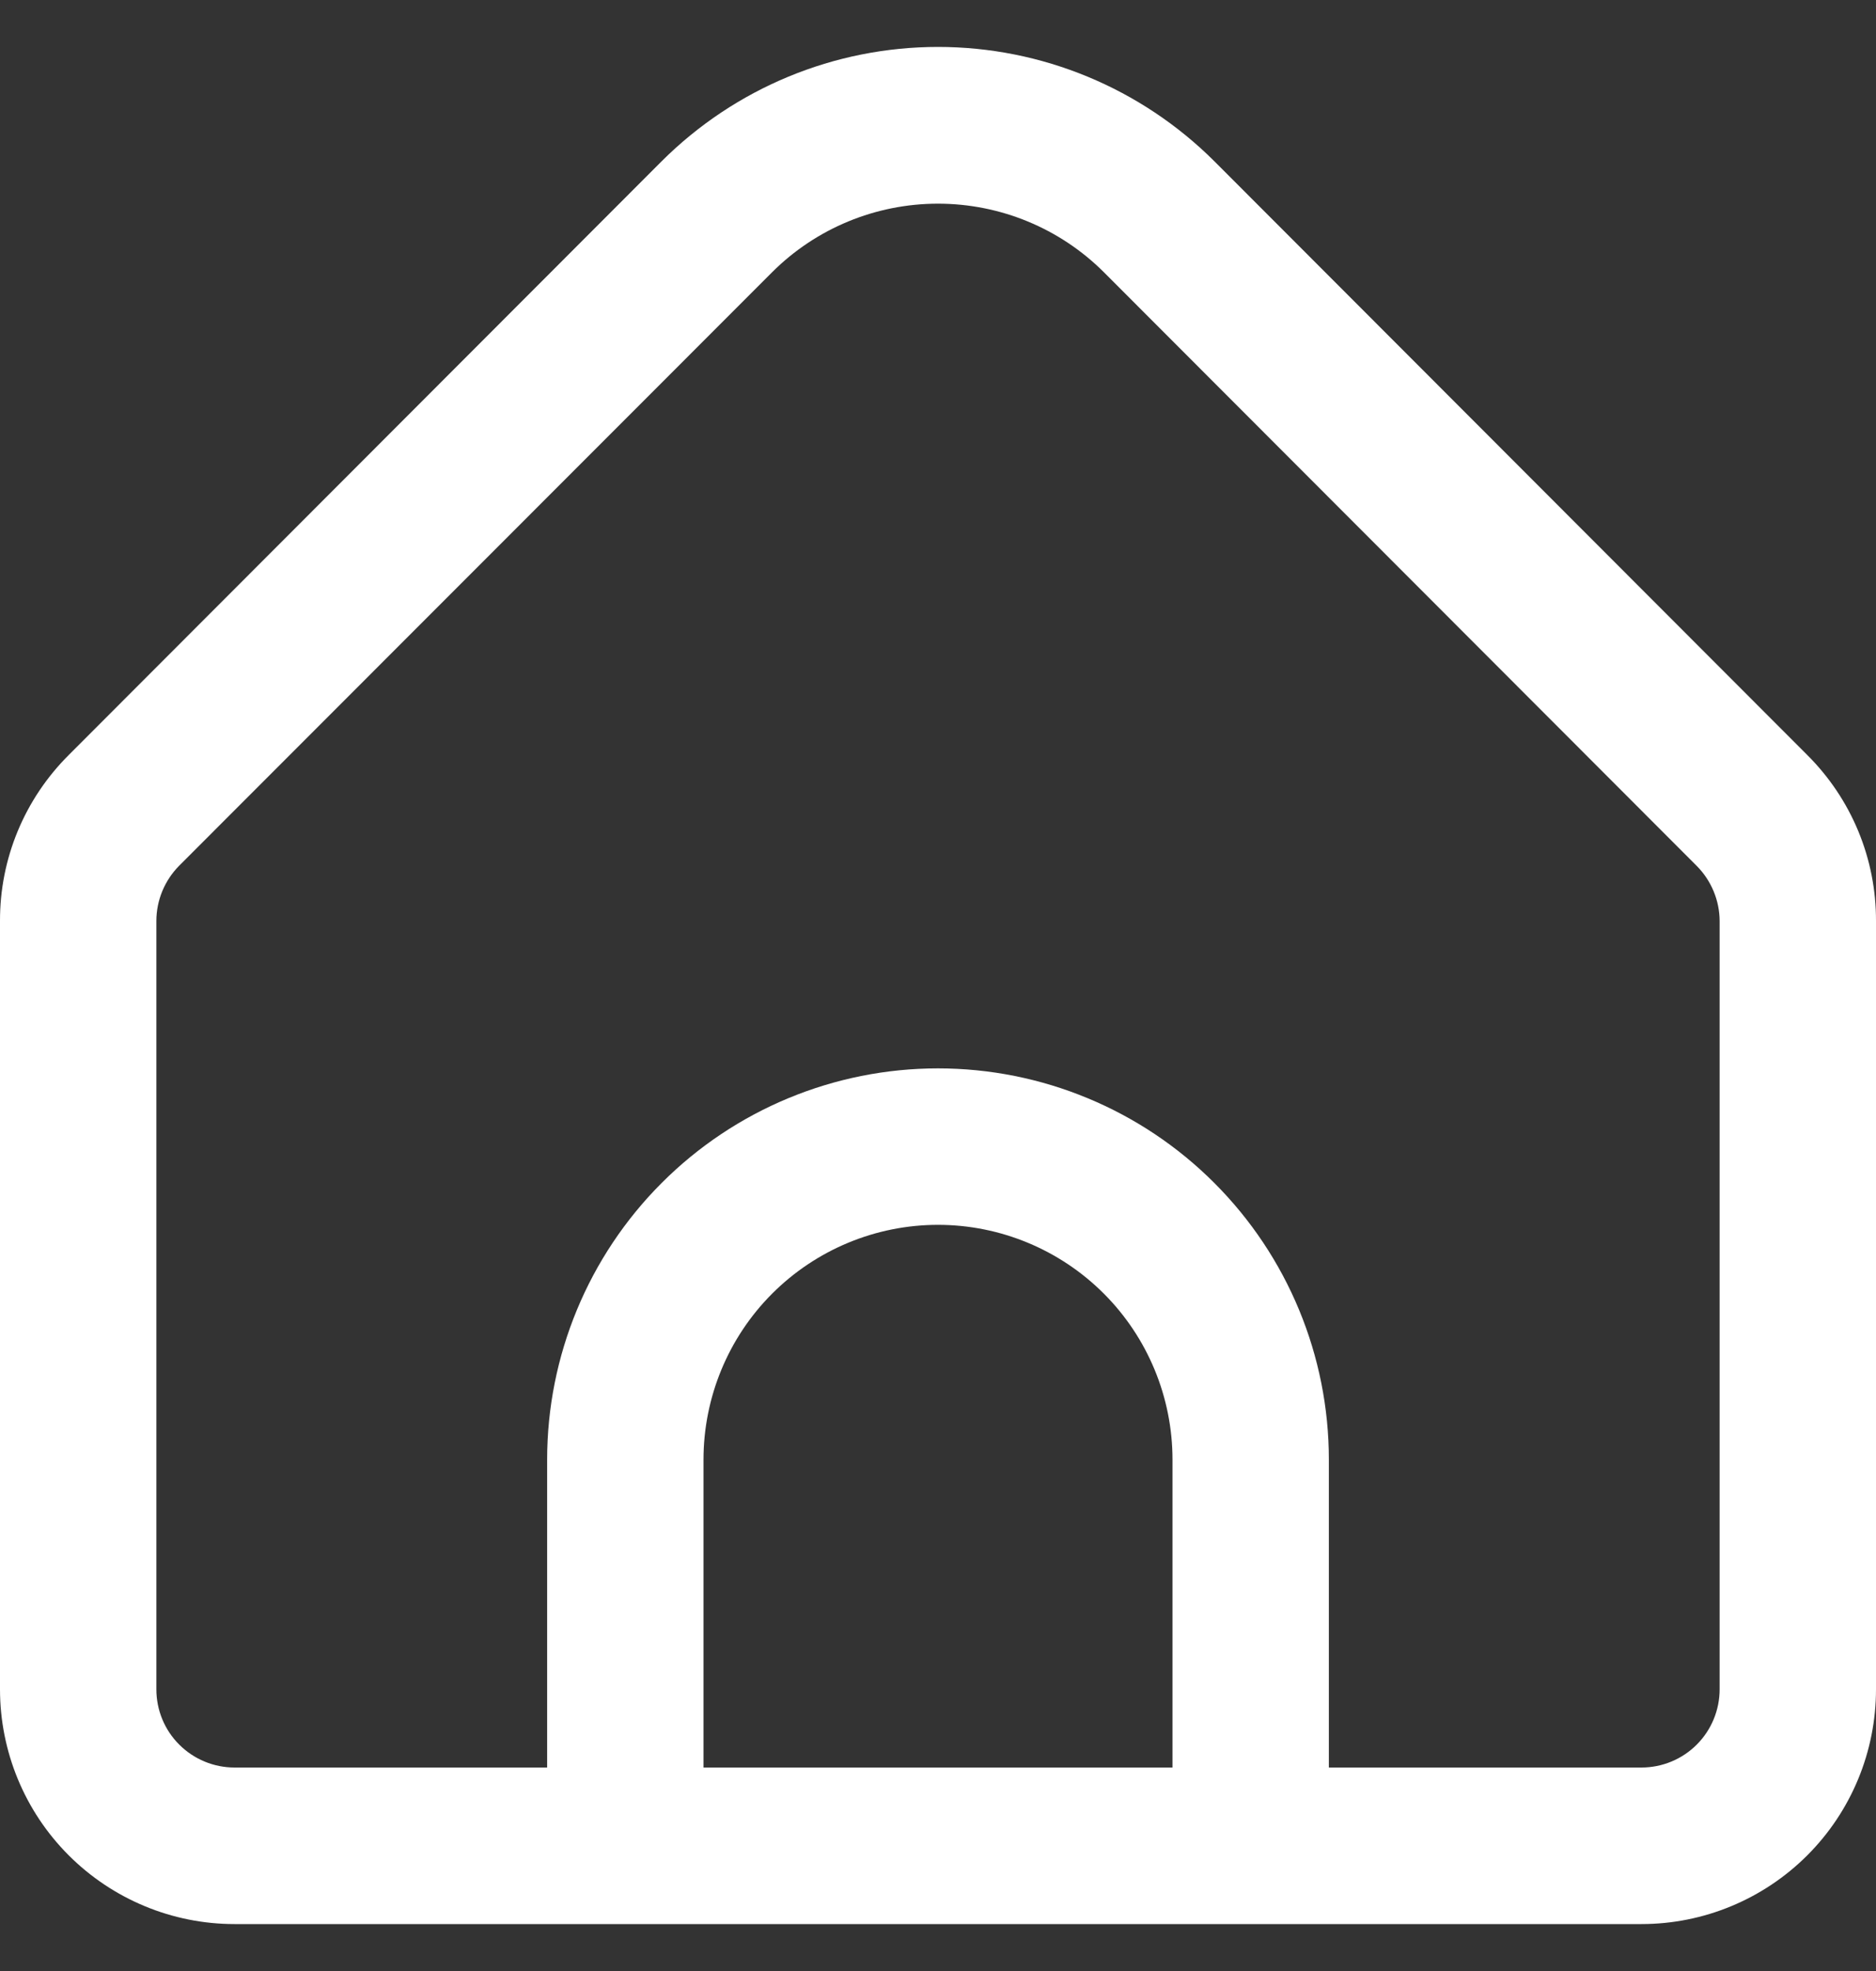 <svg width="20" height="21" viewBox="0 0 20 21" fill="none" xmlns="http://www.w3.org/2000/svg">
<rect x="0" y="0" width="20" height="21" fill="#333333" stroke="none"/>
<path d="M19.267 8.044L12.947 1.719C12.164 0.938 11.105 0.5 10 0.5C8.895 0.5 7.836 0.938 7.053 1.719L0.733 8.044C0.5 8.276 0.315 8.551 0.189 8.855C0.063 9.159 -0.001 9.484 1.00662e-05 9.813V17.998C1.00662e-05 18.662 0.263 19.298 0.732 19.767C1.201 20.236 1.837 20.5 2.5 20.5H17.5C18.163 20.5 18.799 20.236 19.268 19.767C19.737 19.298 20 18.662 20 17.998V9.813C20.001 9.484 19.937 9.159 19.811 8.855C19.685 8.551 19.5 8.276 19.267 8.044ZM12.5 18.832H7.5V15.552C7.5 14.889 7.763 14.252 8.232 13.783C8.701 13.314 9.337 13.05 10 13.05C10.663 13.05 11.299 13.314 11.768 13.783C12.237 14.252 12.5 14.889 12.5 15.552V18.832ZM18.333 17.998C18.333 18.22 18.245 18.432 18.089 18.588C17.933 18.744 17.721 18.832 17.5 18.832H14.167V15.552C14.167 14.446 13.728 13.386 12.946 12.604C12.165 11.822 11.105 11.383 10 11.383C8.895 11.383 7.835 11.822 7.054 12.604C6.272 13.386 5.833 14.446 5.833 15.552V18.832H2.5C2.279 18.832 2.067 18.744 1.911 18.588C1.754 18.432 1.667 18.22 1.667 17.998V9.813C1.667 9.592 1.755 9.38 1.911 9.223L8.232 2.9C8.701 2.432 9.337 2.17 10 2.17C10.663 2.17 11.299 2.432 11.768 2.9L18.089 9.226C18.244 9.382 18.332 9.593 18.333 9.813V17.998Z" fill="white"/>
</svg>
